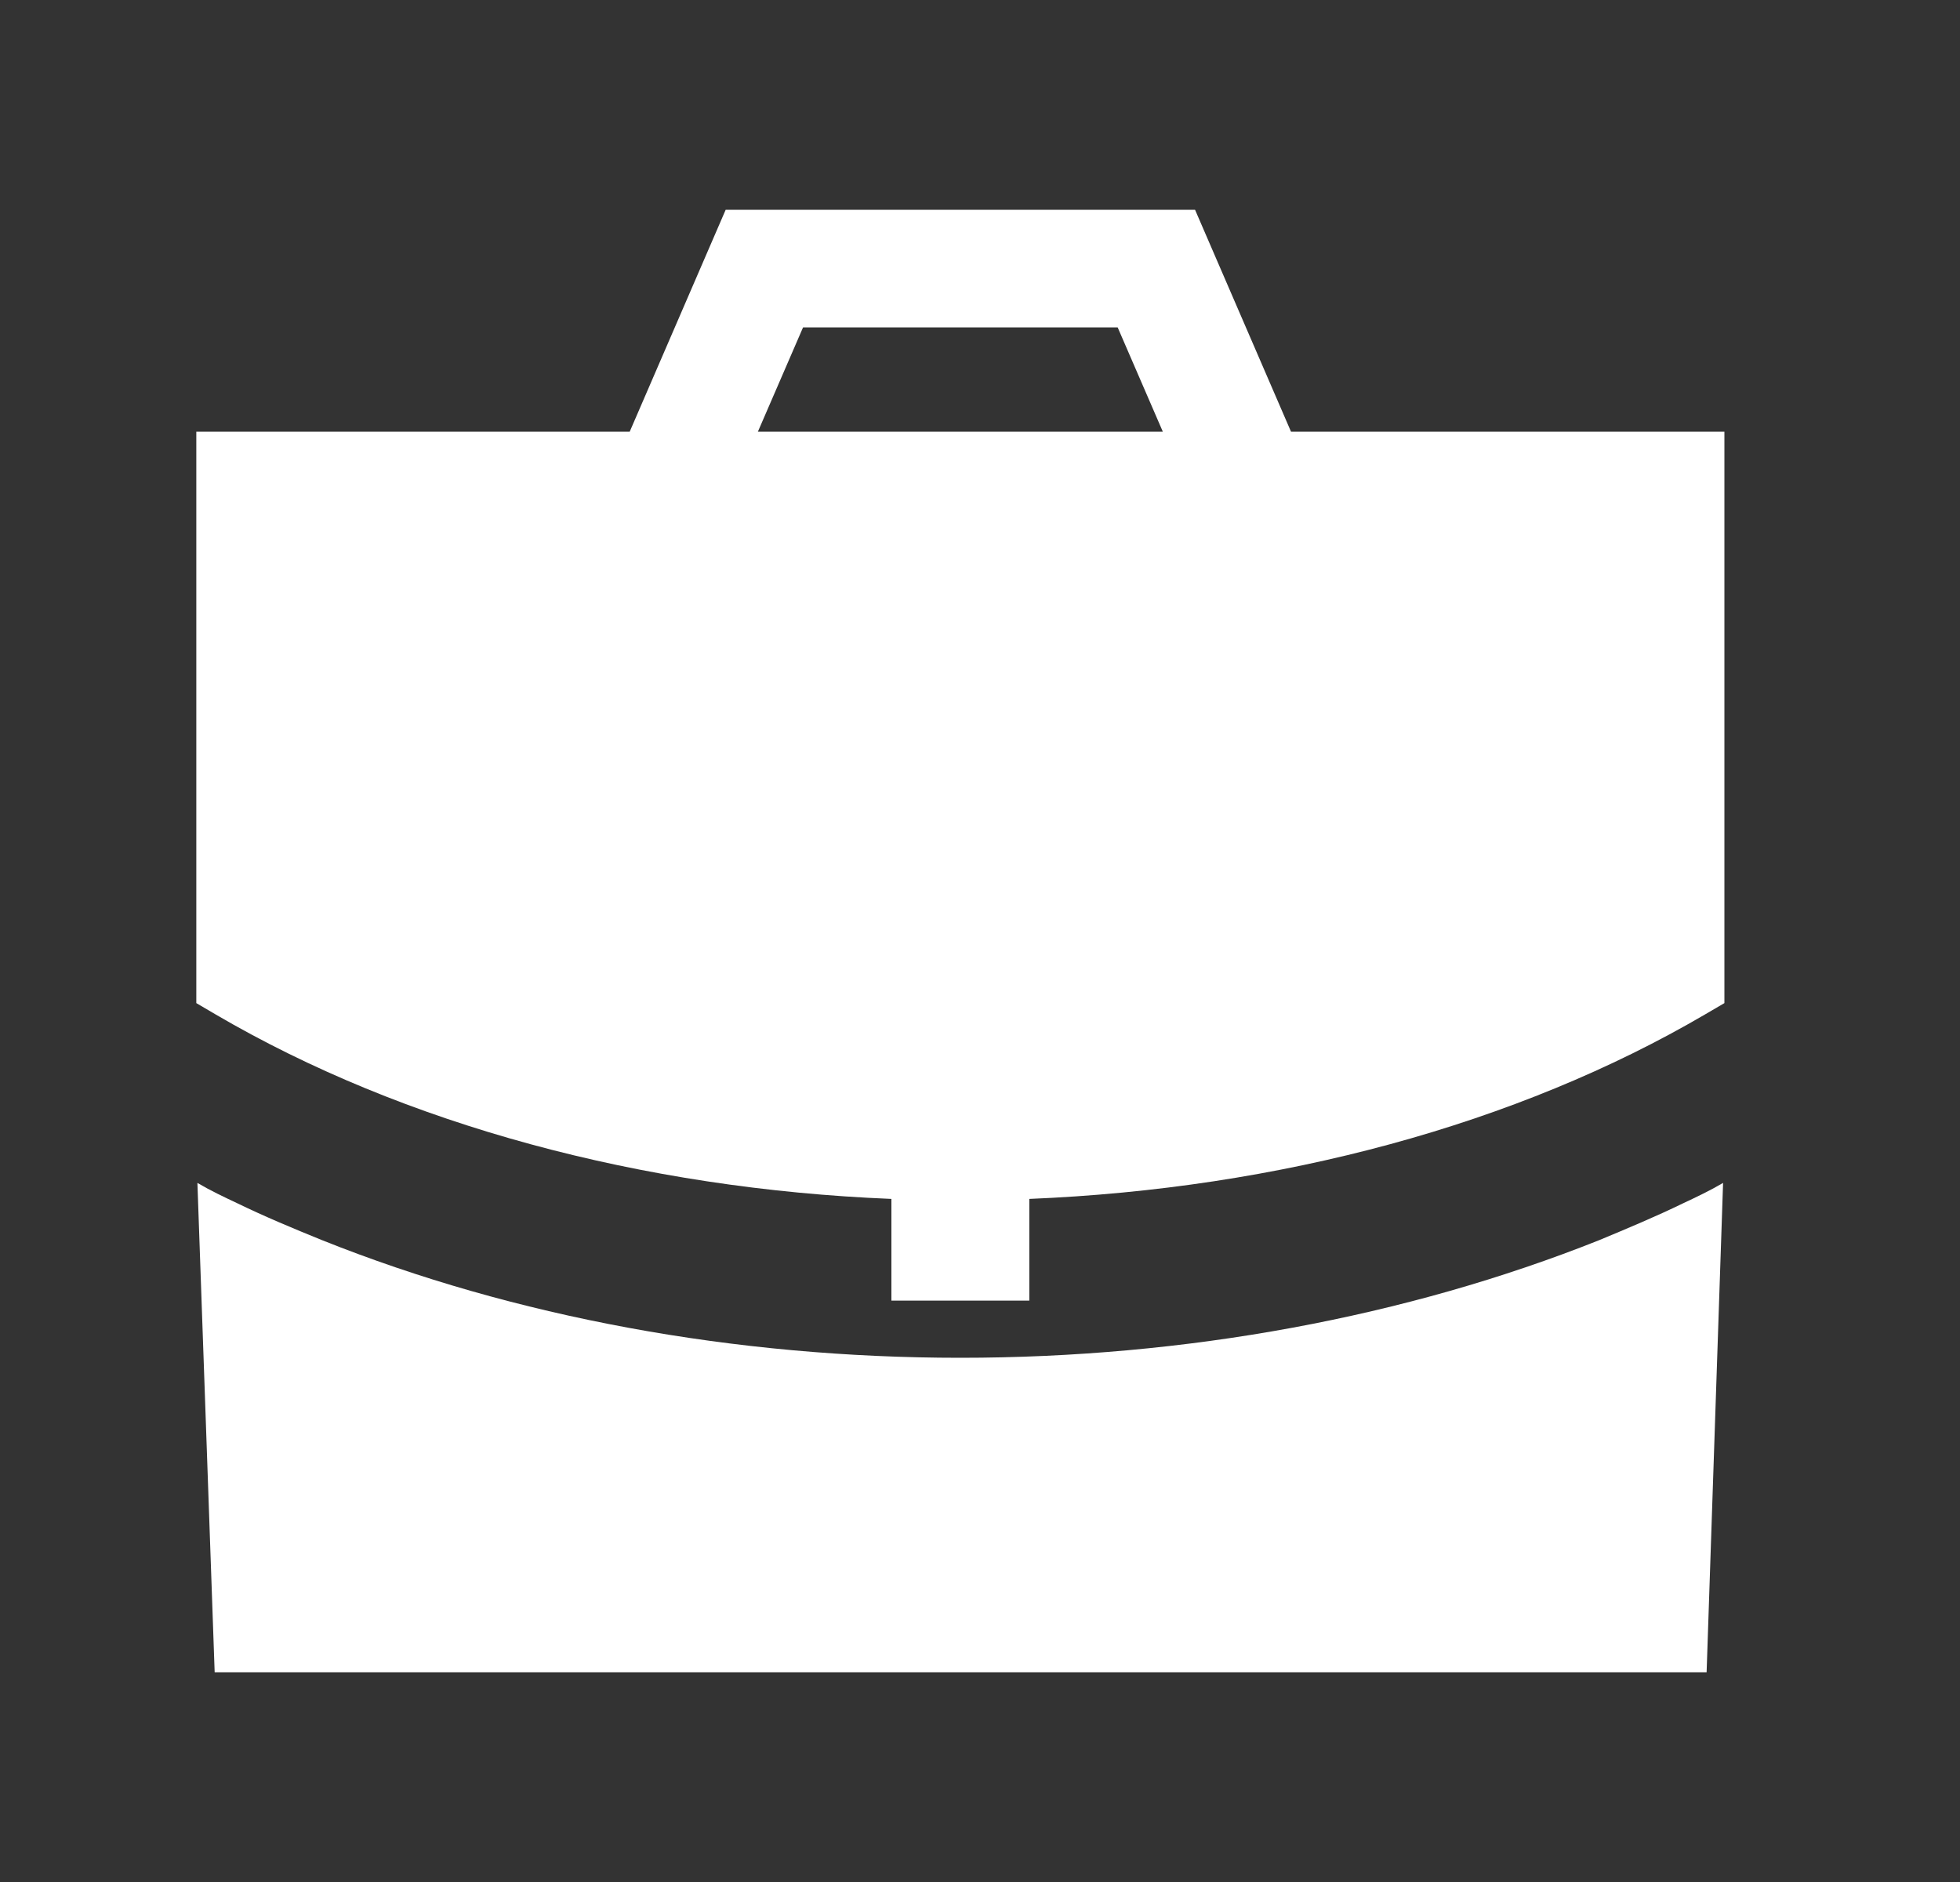 <svg width="25" height="24" viewBox="0 0 25 24" fill="none" xmlns="http://www.w3.org/2000/svg">
<rect x="0" y="0" width="25" height="24" fill="#333333" stroke="none"/>
<path fill-rule="evenodd" clip-rule="evenodd" d="M20.398 15.815C17.938 16.795 15.128 17.315 12.248 17.315C9.368 17.315 6.558 16.795 4.108 15.815C3.738 15.665 3.378 15.515 3.028 15.345C2.858 15.265 2.688 15.185 2.518 15.085L2.738 21.325H21.768L21.978 15.085C21.808 15.185 21.638 15.265 21.468 15.345C21.118 15.515 20.758 15.665 20.398 15.815Z" fill="white"/>
<path fill-rule="evenodd" clip-rule="evenodd" d="M9.667 5.505L10.243 4.175H14.256L14.832 5.505H9.667ZM16.467 5.505L15.243 2.675H9.256L8.032 5.505H2.504V12.792L2.751 12.937C5.153 14.342 8.186 15.16 11.37 15.289V16.586H13.129V15.289C16.315 15.159 19.348 14.341 21.747 12.937L21.995 12.792V5.505H16.467Z" fill="white"/>
</svg>
